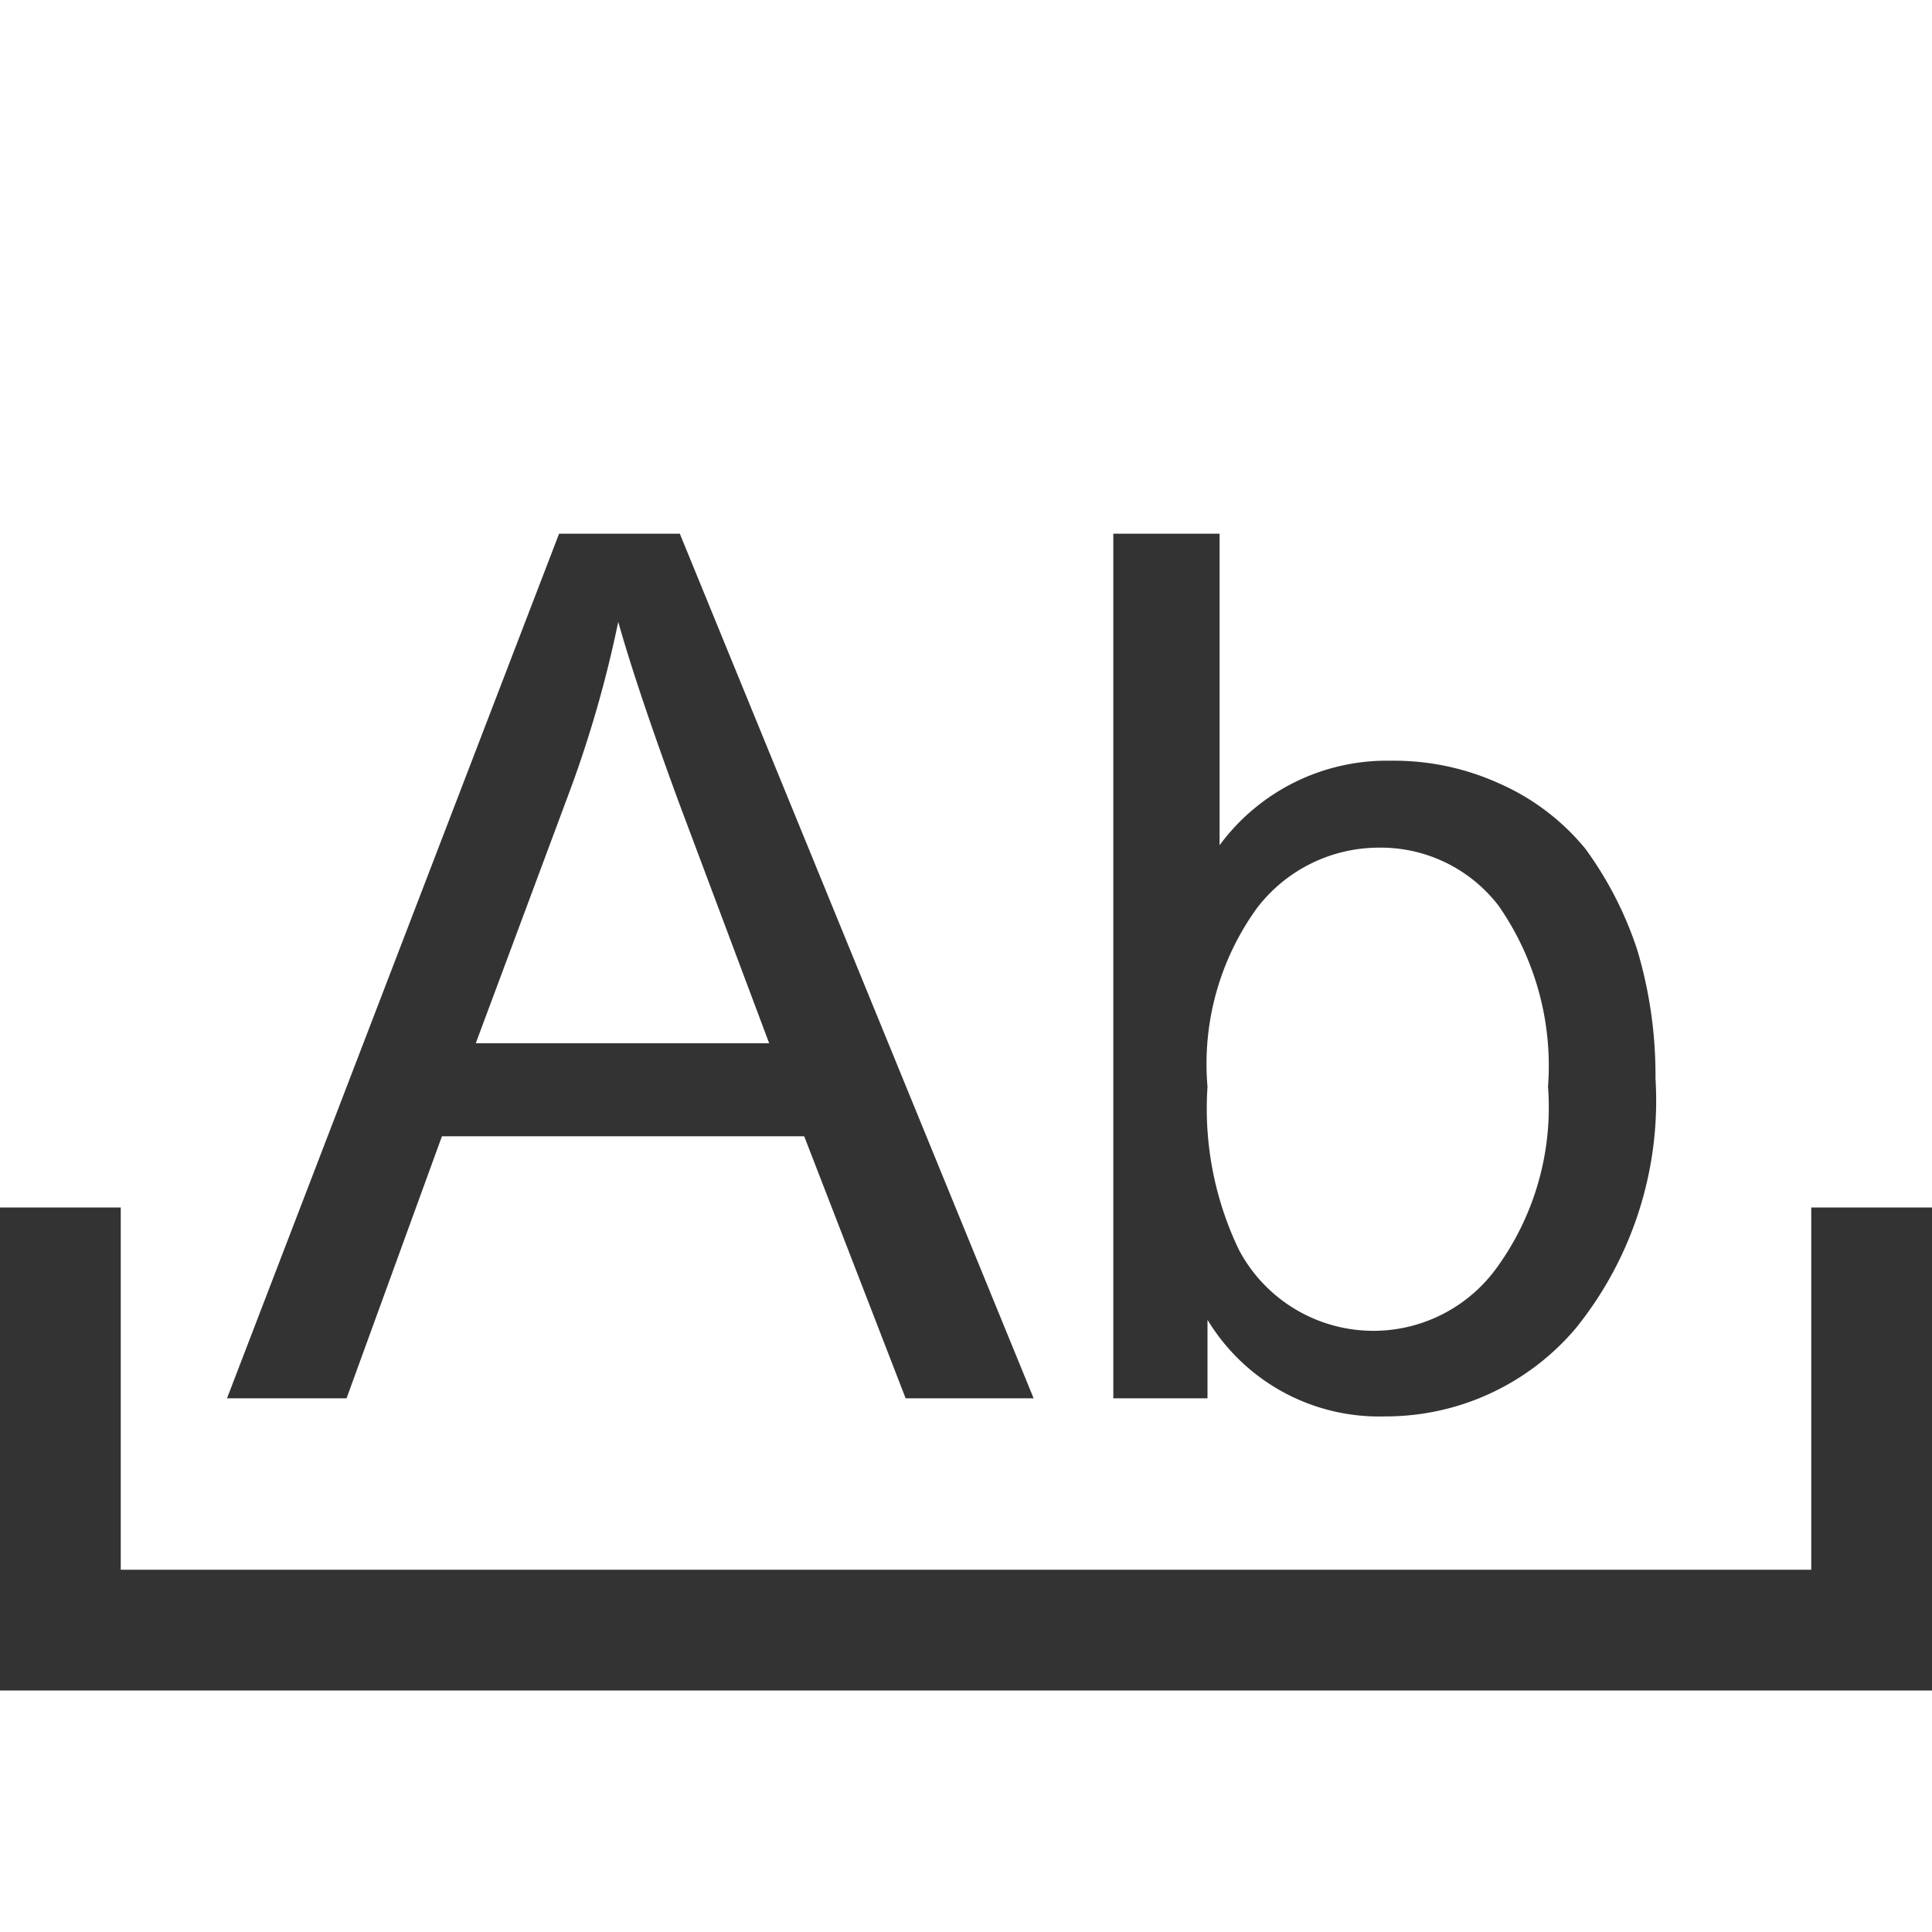 <svg id="Layer_1" data-name="Layer 1" xmlns="http://www.w3.org/2000/svg" viewBox="0 0 16 16"><rect x="-3" y="-3" width="22" height="22" rx="5" style="fill:none"/><path d="M1.88,11.58,4.63,4.42h1l2.93,7.16H7.5L6.66,9.41h-3l-.79,2.17ZM3.94,8.64H6.37l-.75-2c-.22-.6-.39-1.1-.5-1.49a9.67,9.67,0,0,1-.39,1.37Z" style="fill:#333"/><path d="M10,11.58H9.22V4.42h.88V7a1.72,1.72,0,0,1,1.42-.7,2.11,2.11,0,0,1,.9.19,1.92,1.92,0,0,1,.71.54,3,3,0,0,1,.43.84,3.62,3.62,0,0,1,.15,1.06A3,3,0,0,1,13.05,11a2.06,2.06,0,0,1-1.58.73A1.66,1.66,0,0,1,10,10.93ZM10,9a2.7,2.7,0,0,0,.26,1.35,1.26,1.26,0,0,0,2.12.17A2.26,2.26,0,0,0,12.82,9a2.32,2.32,0,0,0-.41-1.5,1.23,1.23,0,0,0-1-.48,1.27,1.27,0,0,0-1,.5A2.2,2.2,0,0,0,10,9Z" style="fill:#333"/><polyline points="0.5 10 0.5 13.5 15.5 13.5 15.5 10" style="fill:none;stroke:#333;stroke-miterlimit:10"/></svg>